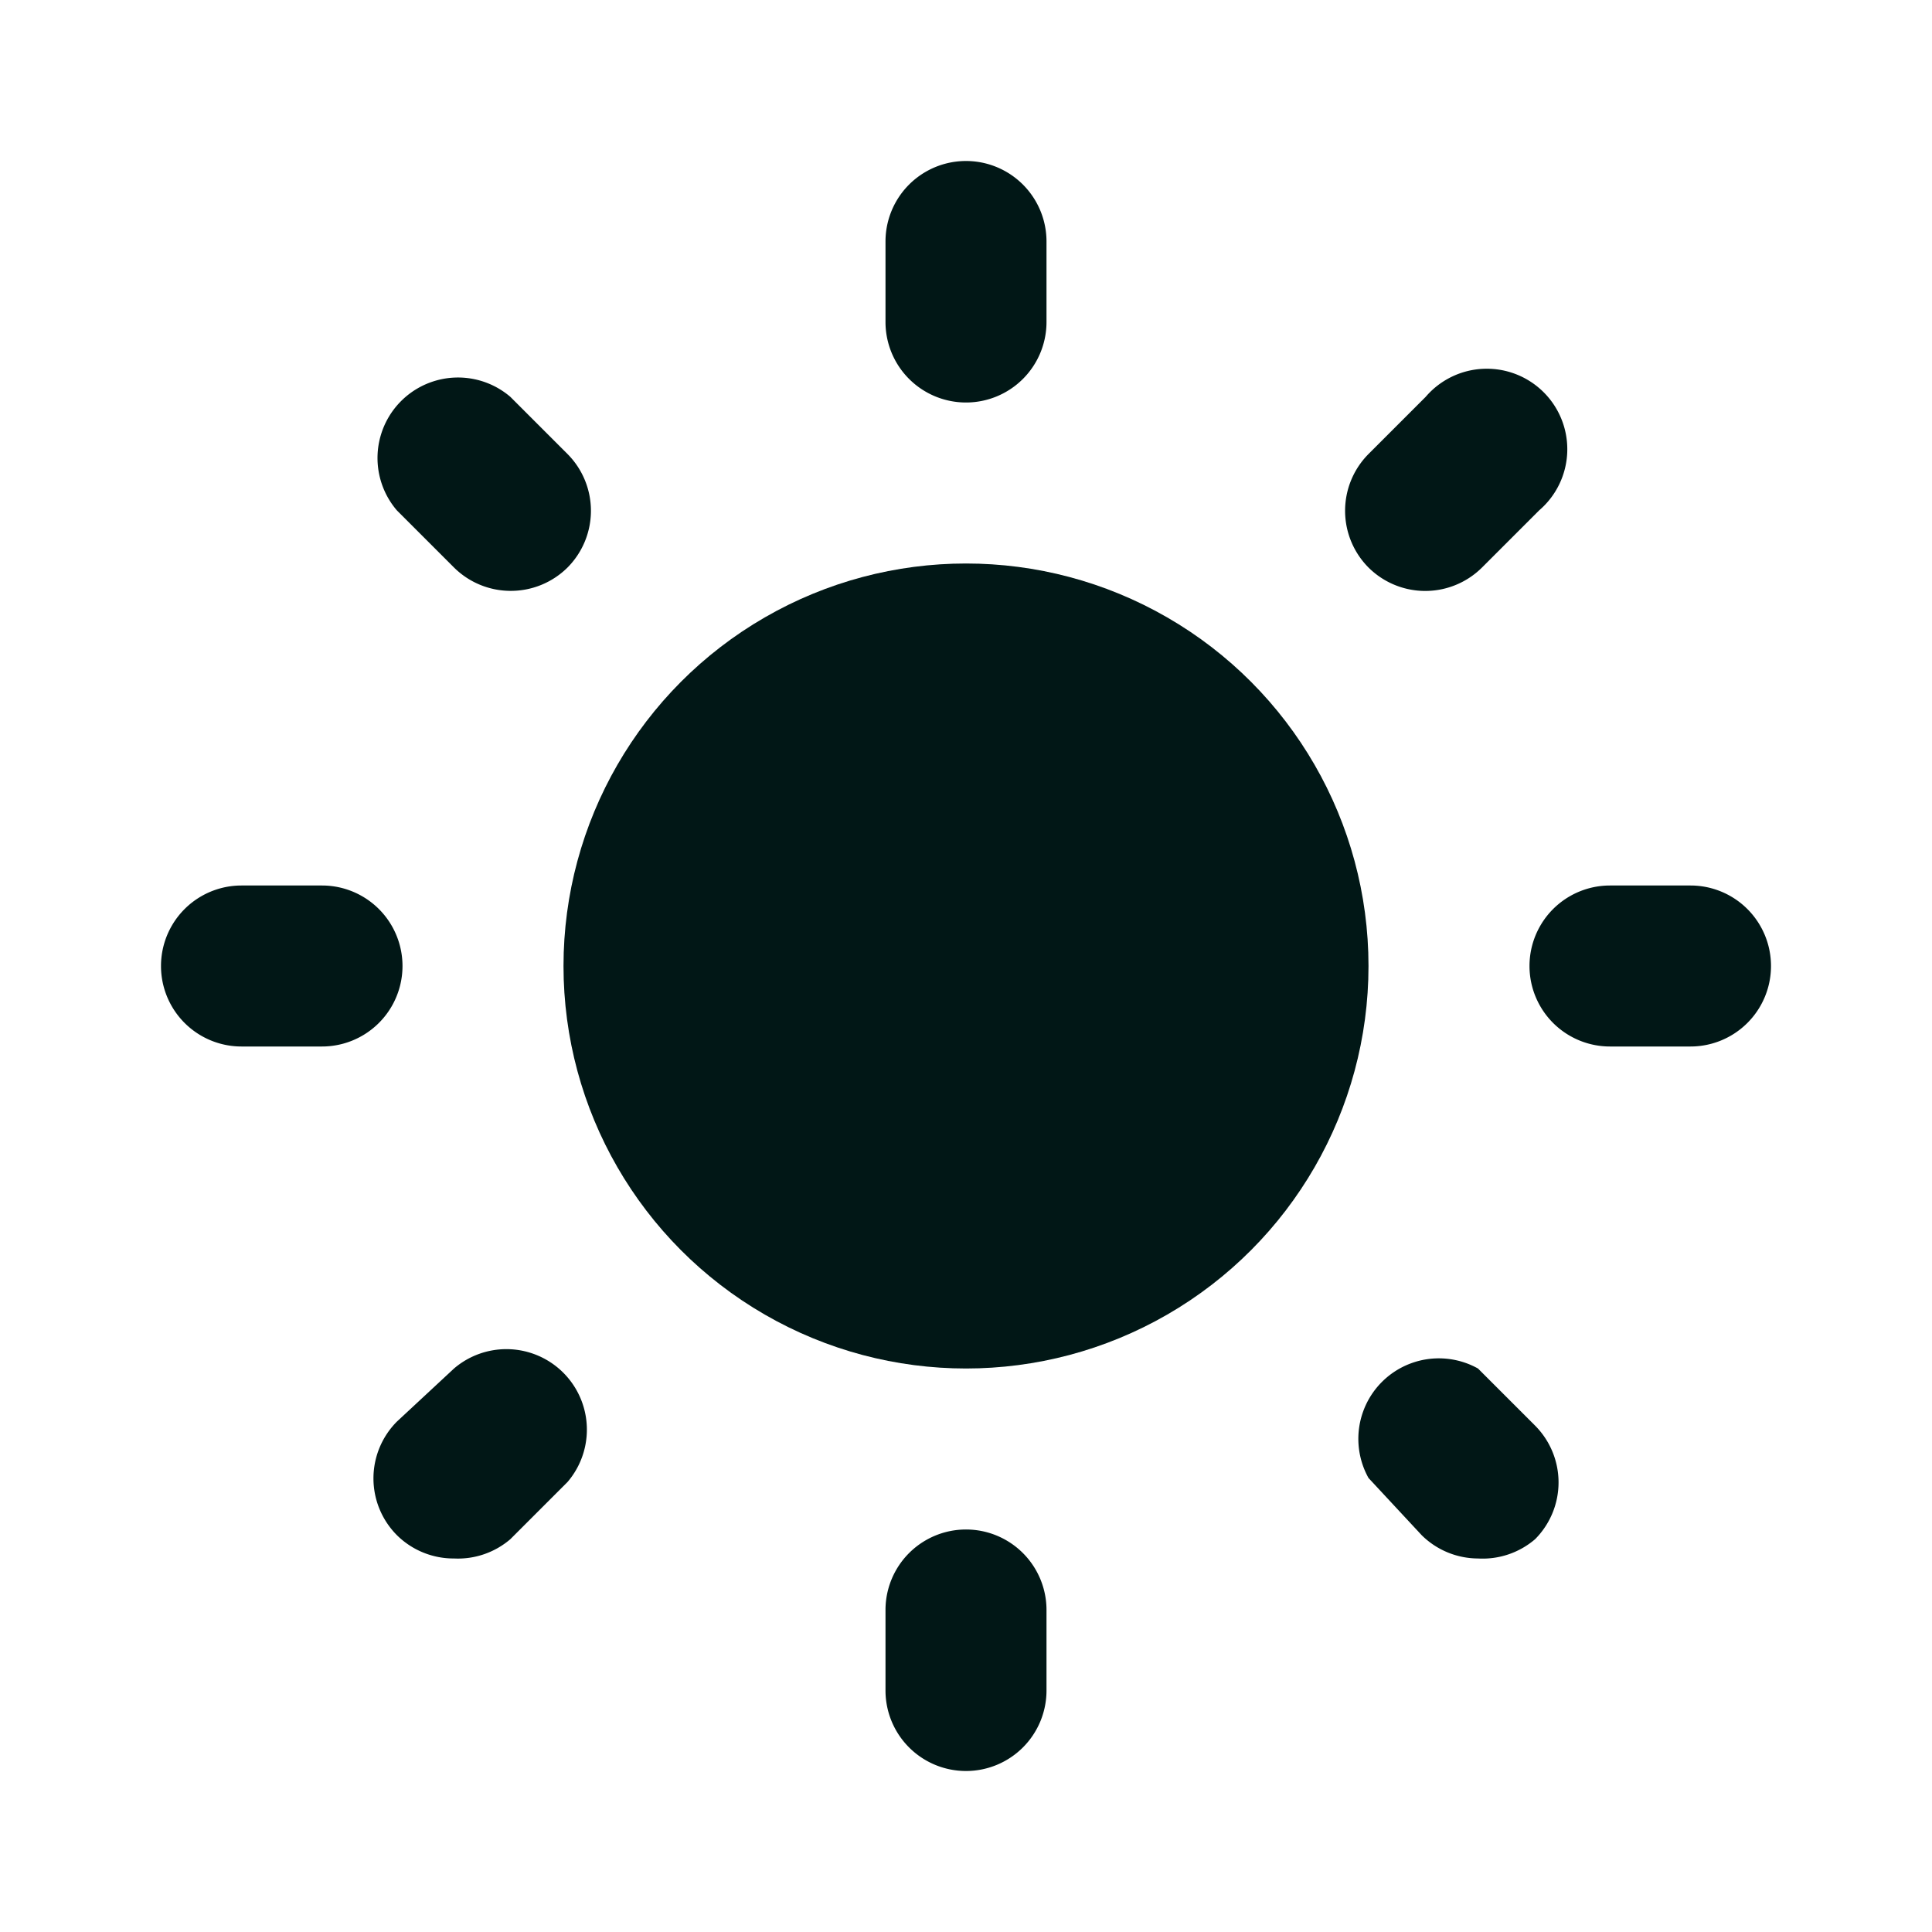 <svg width="24" height="24" xmlns="http://www.w3.org/2000/svg">
 <title/>

 <g>
  <title>background</title>
  <rect fill="none" id="canvas_background" height="402" width="582" y="-1" x="-1"/>
 </g>
 <g>
  <title>Layer 1</title>
  <circle id="svg_1" r="5" fill="#011716" cy="12" cx="12"/>
  <path id="svg_2" fill="#011716" d="m21,13l-1,0a1,1 0 0 1 0,-2l1,0a1,1 0 0 1 0,2z"/>
  <path id="svg_3" fill="#011716" d="m4,13l-1,0a1,1 0 0 1 0,-2l1,0a1,1 0 0 1 0,2z"/>
  <path id="svg_4" fill="#011716" d="m17.66,7.34a1,1 0 0 1 -0.66,-0.29a1,1 0 0 1 0,-1.41l0.71,-0.71a1,1 0 1 1 1.41,1.41l-0.71,0.71a1,1 0 0 1 -0.75,0.29z"/>
  <path id="svg_5" fill="#011716" d="m5.64,19.36a1,1 0 0 1 -0.71,-0.29a1,1 0 0 1 0,-1.41l0.71,-0.66a1,1 0 0 1 1.41,1.41l-0.71,0.71a1,1 0 0 1 -0.7,0.24z"/>
  <path id="svg_6" fill="#011716" d="m12,5a1,1 0 0 1 -1,-1l0,-1a1,1 0 0 1 2,0l0,1a1,1 0 0 1 -1,1z"/>
  <path id="svg_7" fill="#011716" d="m12,22a1,1 0 0 1 -1,-1l0,-1a1,1 0 0 1 2,0l0,1a1,1 0 0 1 -1,1z"/>
  <path id="svg_8" fill="#011716" d="m6.34,7.34a1,1 0 0 1 -0.7,-0.29l-0.71,-0.71a1,1 0 0 1 1.41,-1.41l0.71,0.71a1,1 0 0 1 0,1.41a1,1 0 0 1 -0.71,0.29z"/>
  <path id="svg_9" fill="#011716" d="m18.36,19.36a1,1 0 0 1 -0.7,-0.29l-0.66,-0.71a1,1 0 0 1 1.36,-1.36l0.71,0.71a1,1 0 0 1 0,1.41a1,1 0 0 1 -0.71,0.24z"/>
 </g>
</svg>